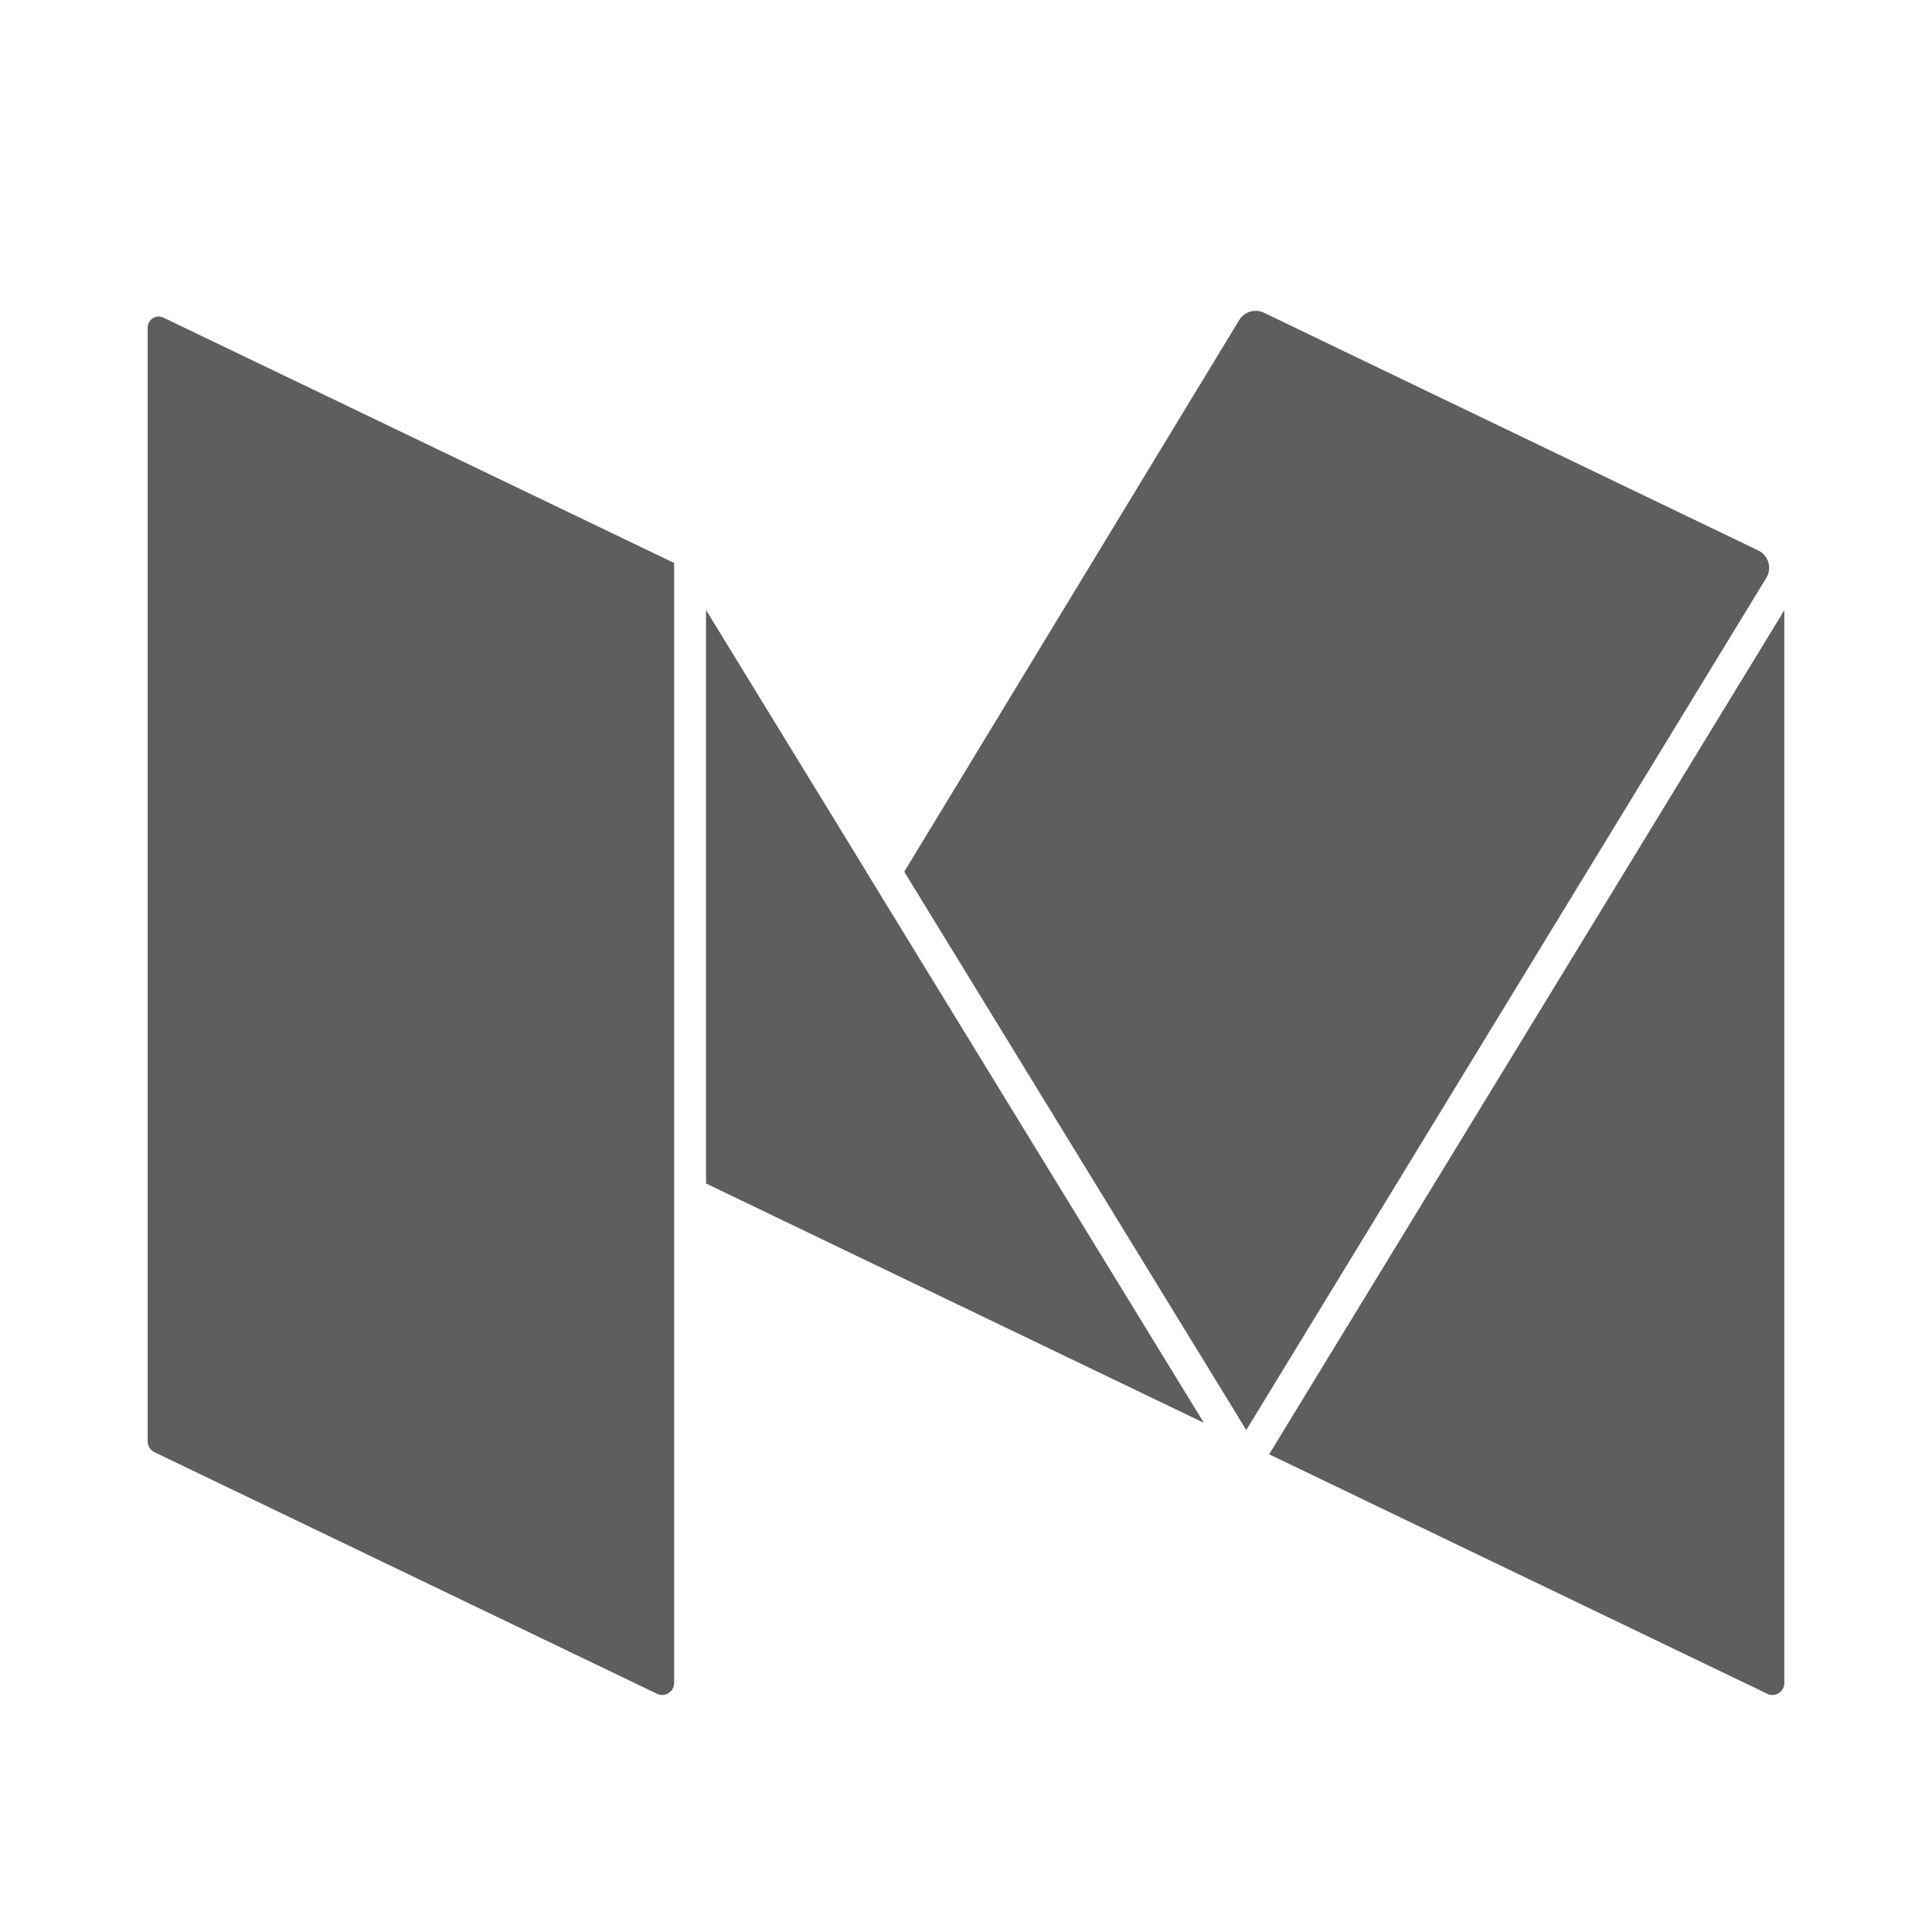 <svg id="guias" xmlns="http://www.w3.org/2000/svg" viewBox="0 0 30 30"><title>iconos</title><path d="M27.44,26.3a.179.179,0,0,0,.18-.01.183.183,0,0,0,.087-.157V9.475l-8,13.107Z" fill="#5e5e5e"/><path d="M27.427,8.974a.3.3,0,0,0-.126-.427l-6.426-3.09h0l-1.246-.6a.3.3,0,0,0-.388.115l-5.2,8.564.985,1.608,4.326,7.062Z" fill="#5e5e5e"/><polygon points="10.963 18.377 18.694 22.094 13.453 13.539 13.454 13.538 10.963 9.472 10.963 18.377" fill="#5e5e5e"/><path d="M2.466,4.915a.177.177,0,0,0-.092.026.172.172,0,0,0-.081.146V22.381a.188.188,0,0,0,.106.169L10.2,26.3a.186.186,0,0,0,.268-.167V8.742L2.54,4.933A.171.171,0,0,0,2.466,4.915Z" fill="#5e5e5e"/></svg>